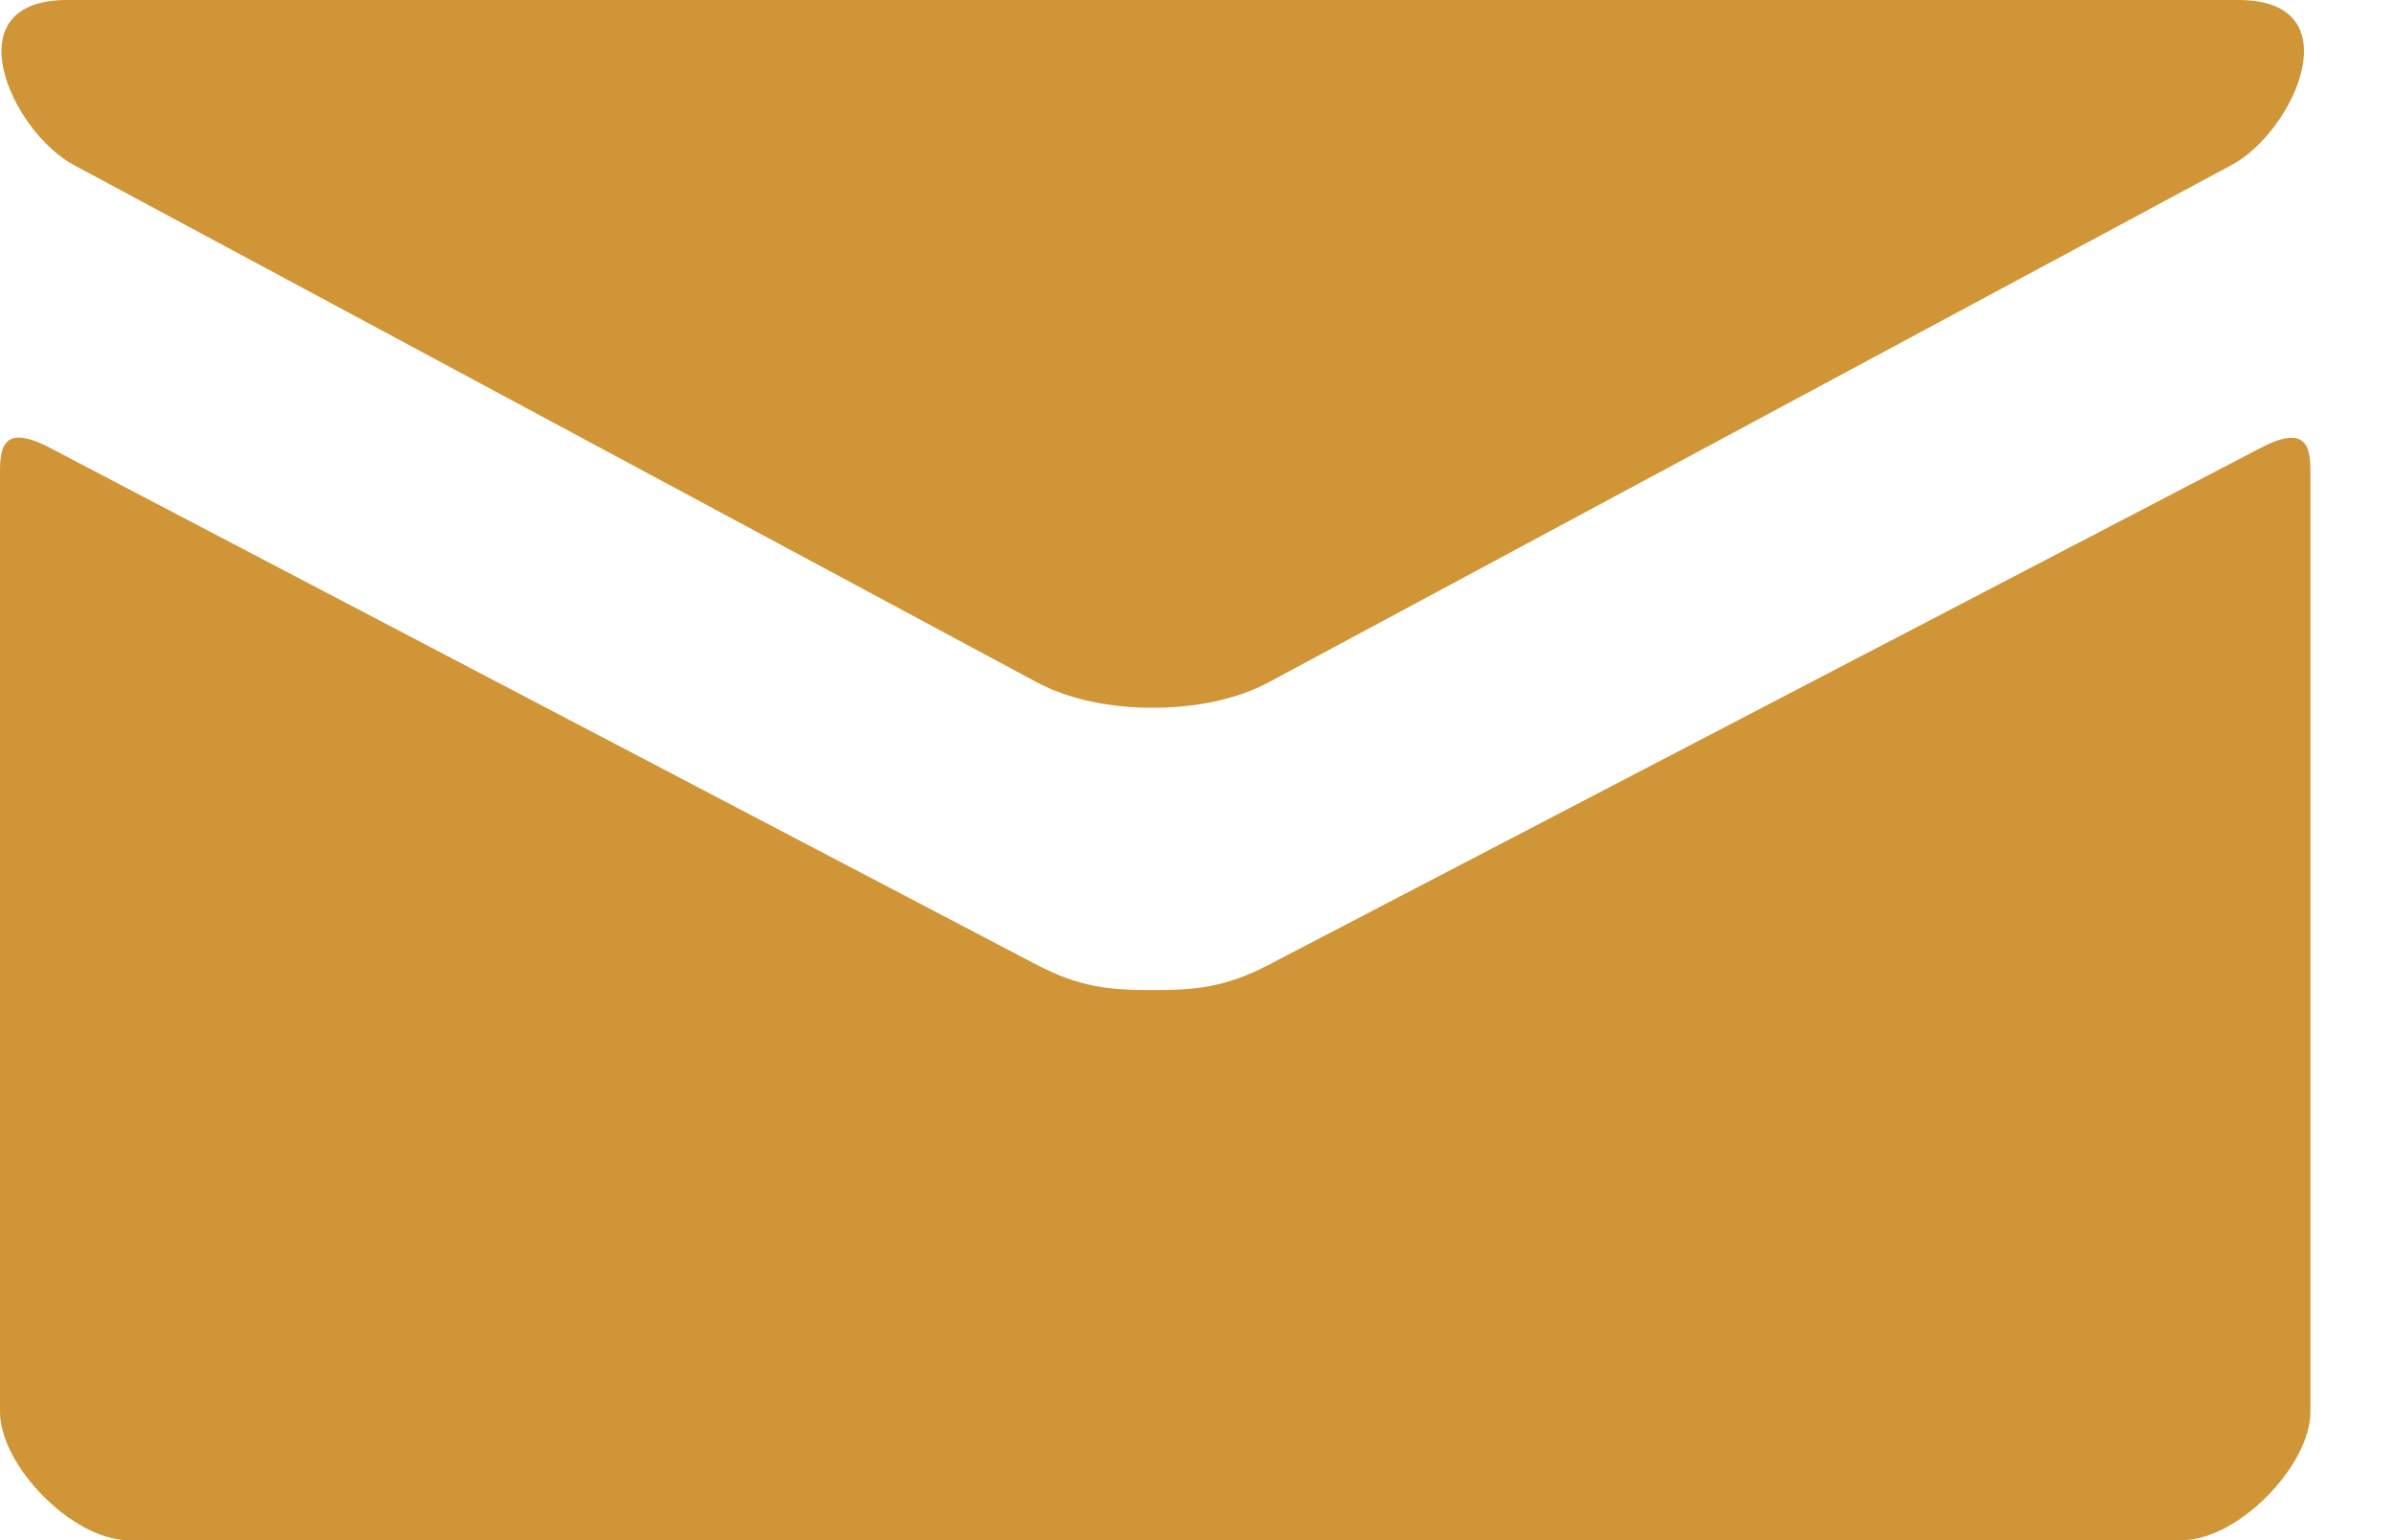 
<svg width="14px" height="9px" viewBox="0 0 14 9" version="1.1" xmlns="http://www.w3.org/2000/svg" xmlns:xlink="http://www.w3.org/1999/xlink">
    <!-- Generator: Sketch 44.1 (41455) - http://www.bohemiancoding.com/sketch -->
    <desc>Created with Sketch.</desc>
    <defs></defs>
    <g id="Symbols" stroke="none" stroke-width="1" fill="none" fill-rule="evenodd" opacity="0.787">
        <g id="Header" transform="translate(-974, -10)" fill-rule="nonzero" fill="#C37900">
            <g id="Group-5">
                <path d="M974.431,10.964 C974.797,11.161 979.867,13.885 980.056,13.986 C980.245,14.088 980.489,14.136 980.735,14.136 C980.981,14.136 981.226,14.088 981.415,13.986 C981.604,13.885 986.674,11.161 987.04,10.964 C987.406,10.767 987.753,10 987.08,10 L974.391,10 C973.718,10 974.065,10.767 974.431,10.964 Z M987.21,12.617 C986.794,12.834 981.67,15.504 981.415,15.637 C981.16,15.771 980.981,15.786 980.735,15.786 C980.489,15.786 980.311,15.771 980.056,15.637 C979.801,15.504 974.706,12.833 974.29,12.616 C973.997,12.463 974,12.642 974,12.78 L974,18.25 C974,18.565 974.425,19 974.75,19 L986.75,19 C987.076,19 987.5,18.565 987.5,18.25 L987.5,12.781 C987.5,12.643 987.503,12.464 987.21,12.617 Z" id="Shape"></path>
            </g>
        </g>
    </g>
</svg>